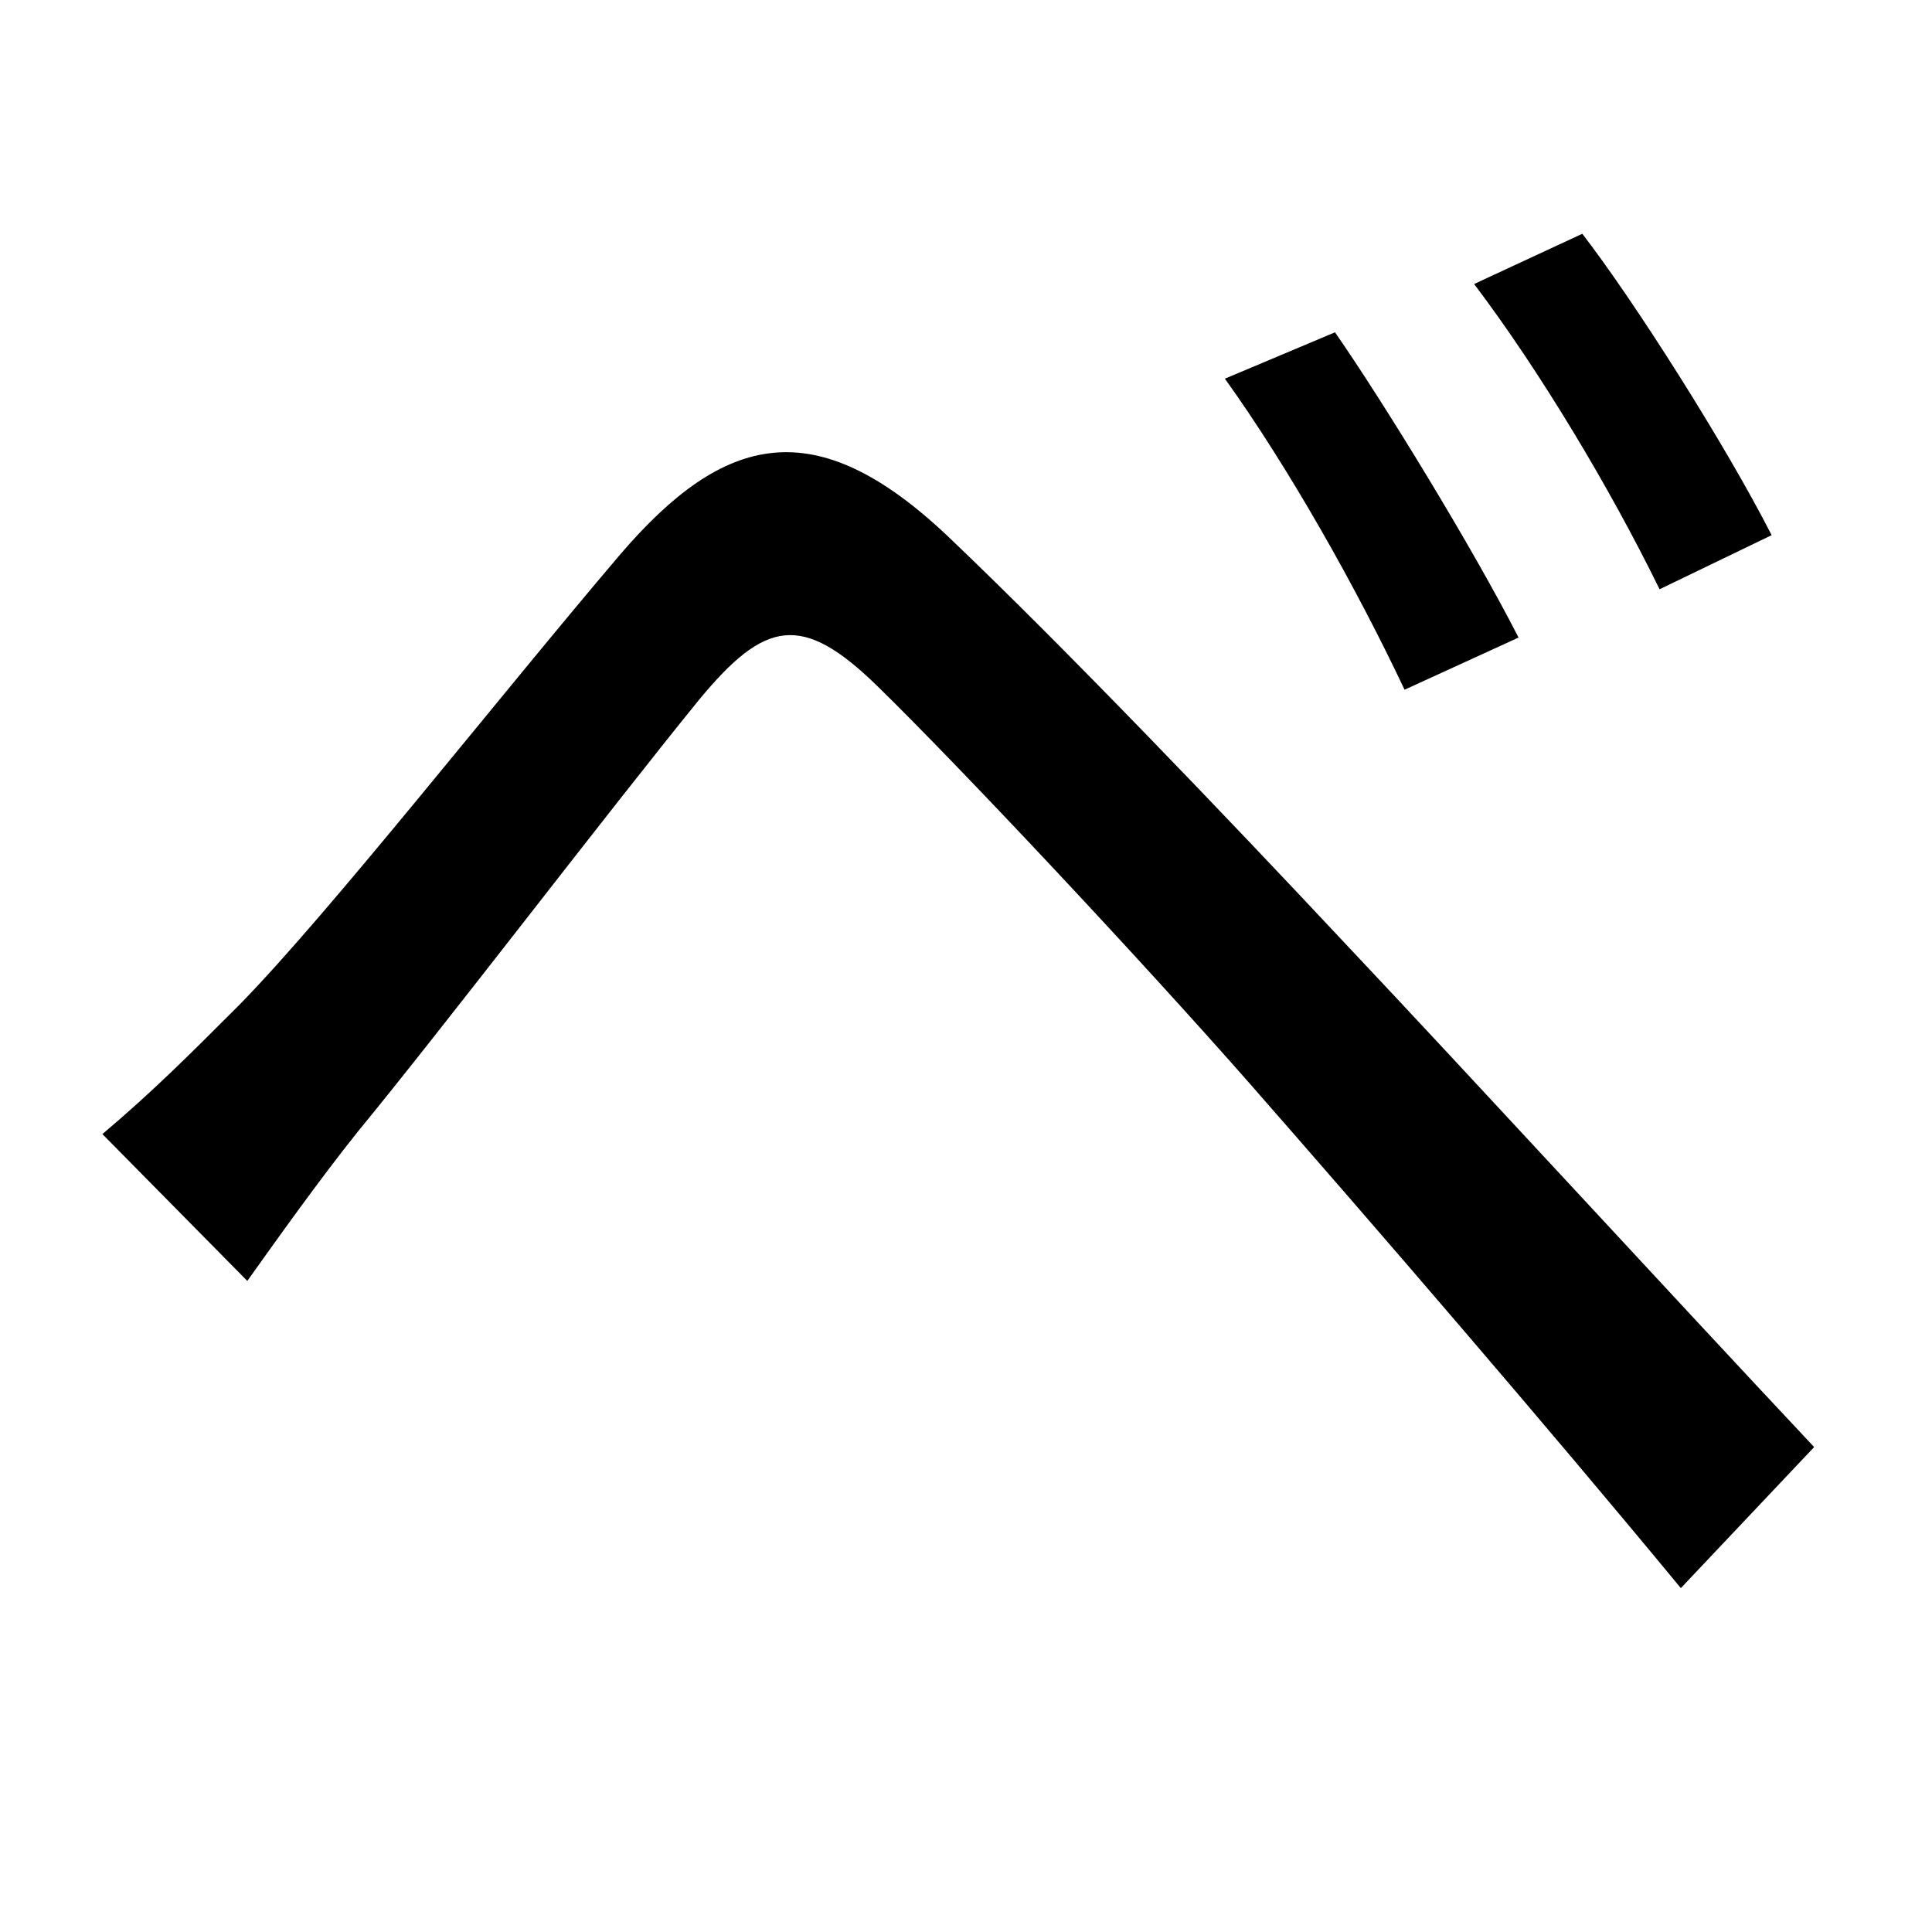 <svg xmlns="http://www.w3.org/2000/svg"
    viewBox="0 0 1000 1000">
  <!--
© 2014-2021 Adobe (http://www.adobe.com/).
Noto is a trademark of Google Inc.
This Font Software is licensed under the SIL Open Font License, Version 1.1. This Font Software is distributed on an "AS IS" BASIS, WITHOUT WARRANTIES OR CONDITIONS OF ANY KIND, either express or implied. See the SIL Open Font License for the specific language, permissions and limitations governing your use of this Font Software.
http://scripts.sil.org/OFL
  -->
<path d="M691 172L634 196C667 242 702 304 727 357L786 330C762 283 716 208 691 172ZM819 121L763 147C797 192 833 252 859 305L917 277C893 230 846 156 819 121ZM53 587L128 663C143 642 165 611 185 586 231 530 314 421 362 362 396 321 415 317 454 355 496 396 589 495 647 561 711 634 799 736 870 822L939 749C862 667 762 558 695 487 636 424 551 335 490 277 422 213 375 224 321 287 258 361 171 472 124 520 97 547 79 565 53 587Z"/>
</svg>
